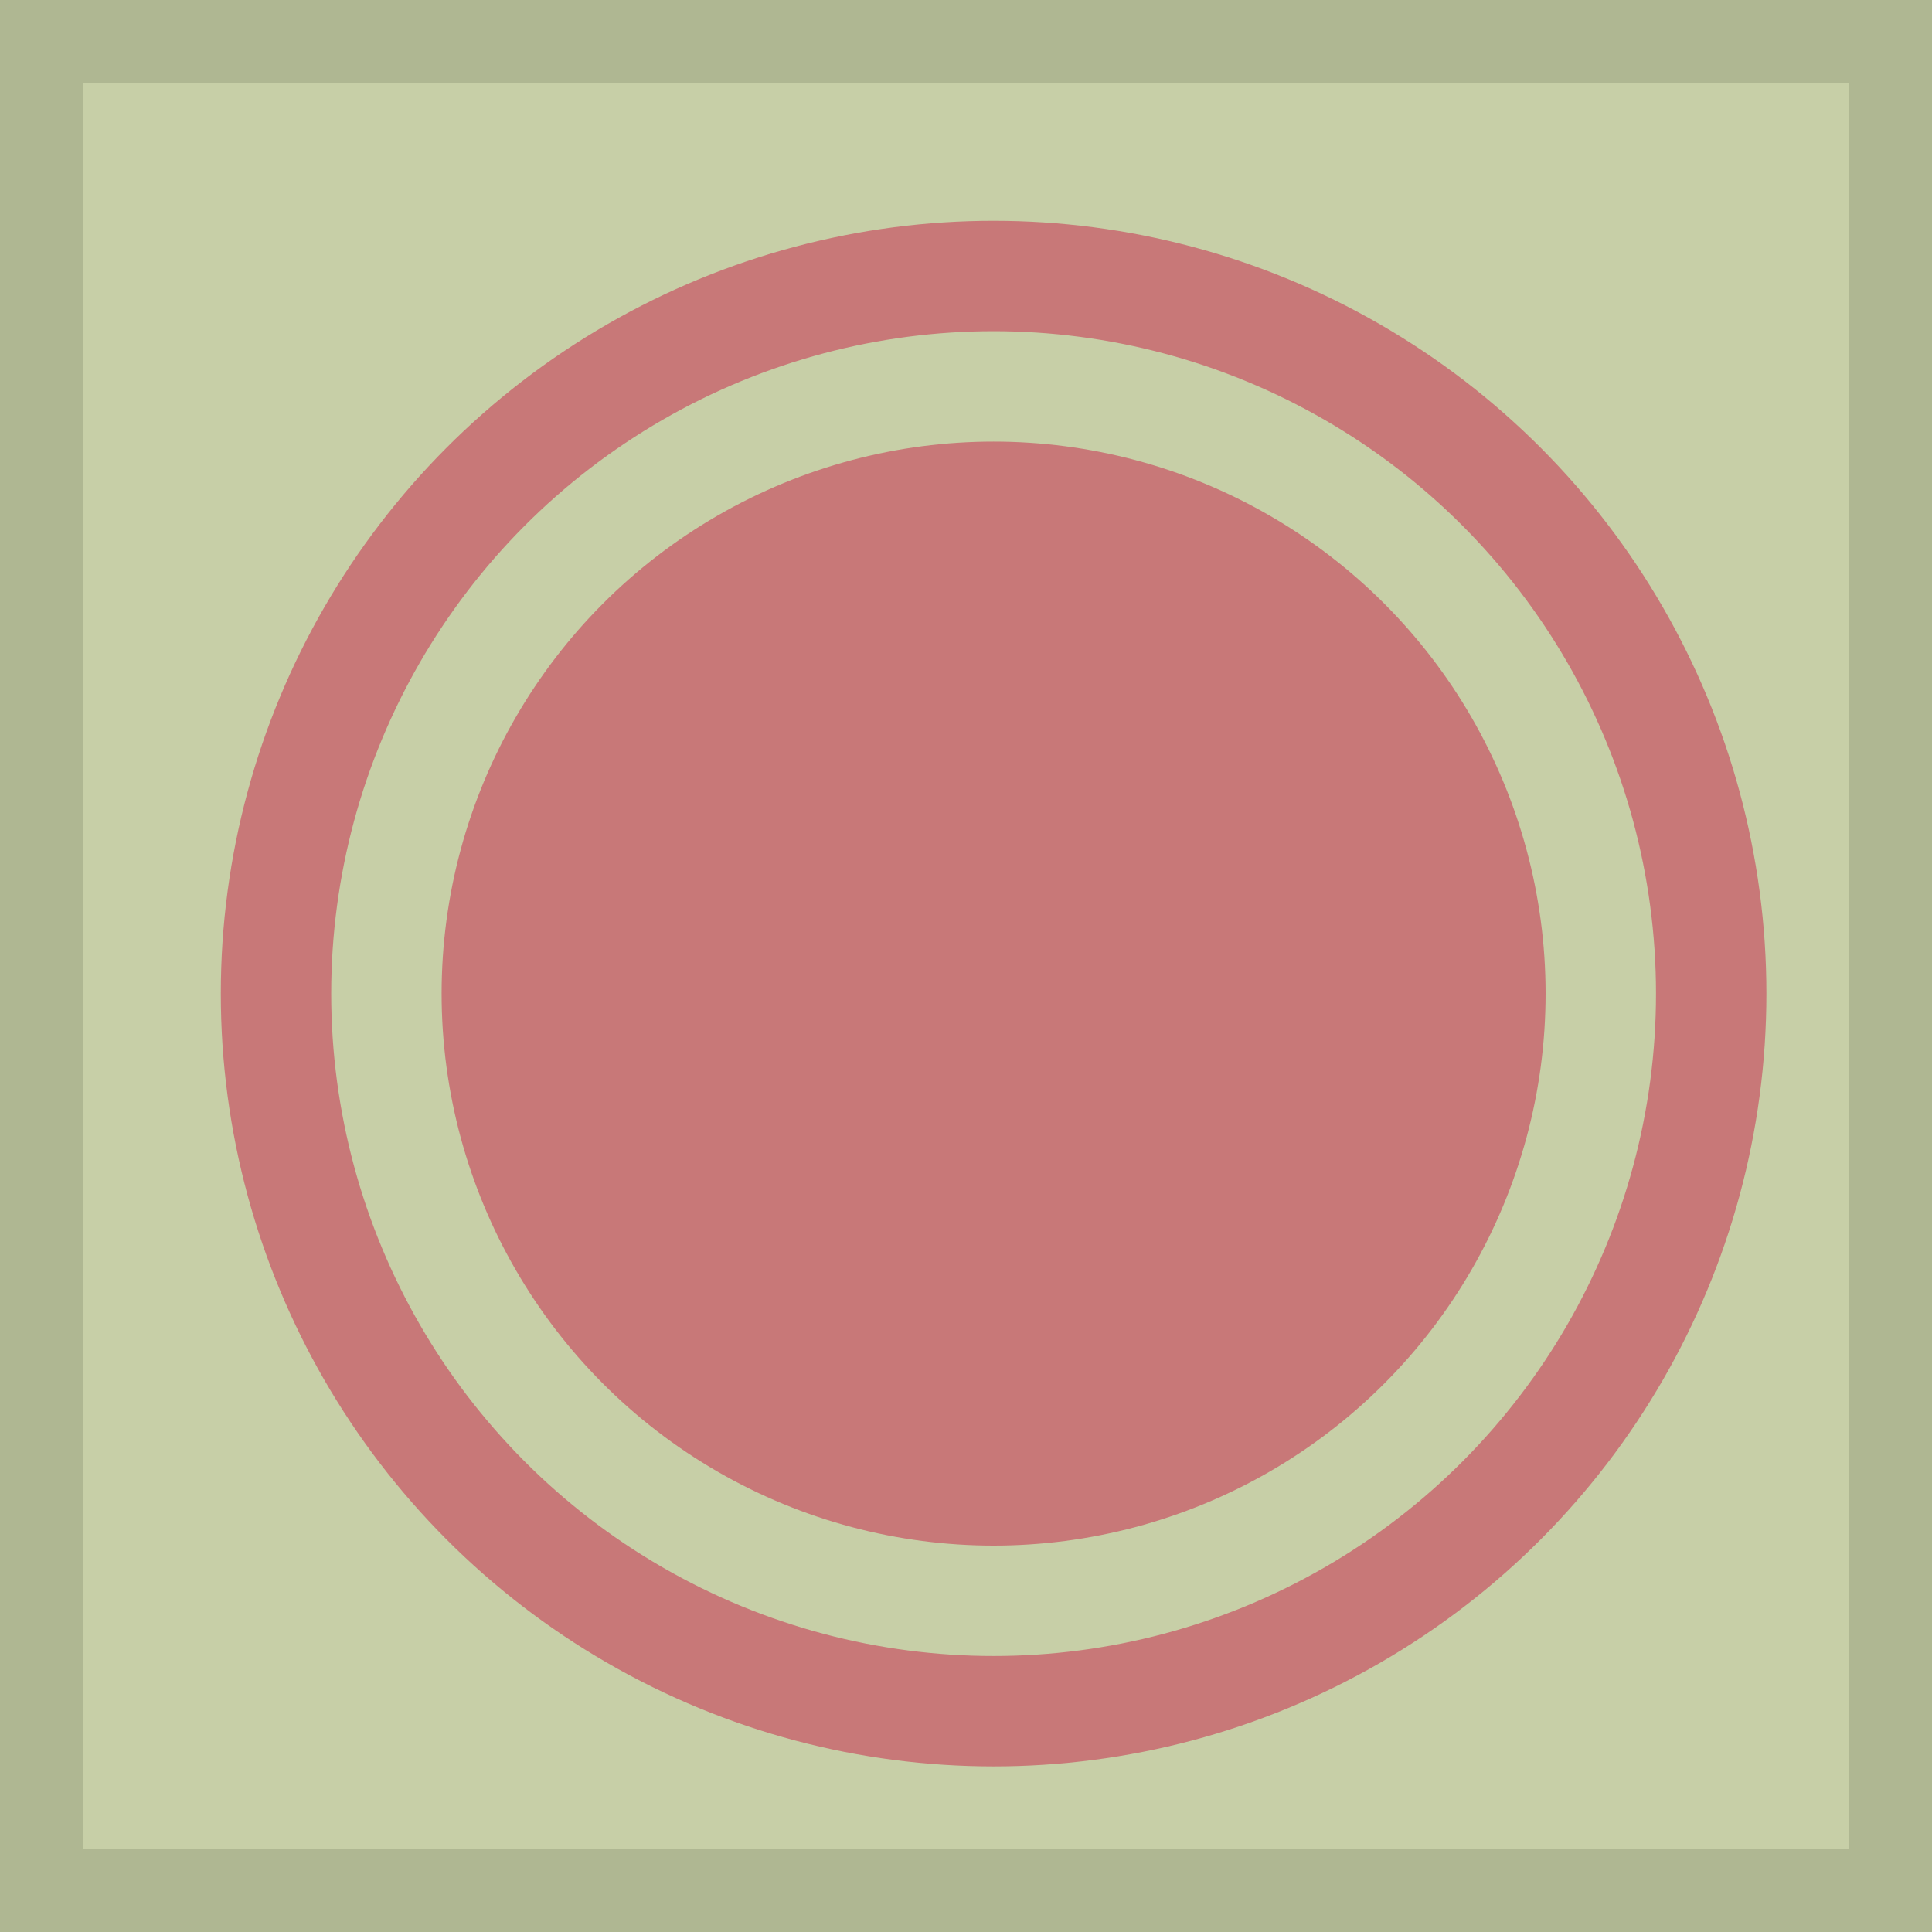 <svg width="35" height="35" viewBox="0 0 35 35" fill="none" xmlns="http://www.w3.org/2000/svg">
<rect x="0.75" y="0.75" width="33.5" height="33.5" fill="#C7CFA7" stroke="#AFB792" stroke-width="1.5"/>
<circle cx="18" cy="18" r="13" stroke="#C87878" stroke-width="2"/>
<circle cx="18" cy="18" r="10" fill="#C87878"/>
</svg>
